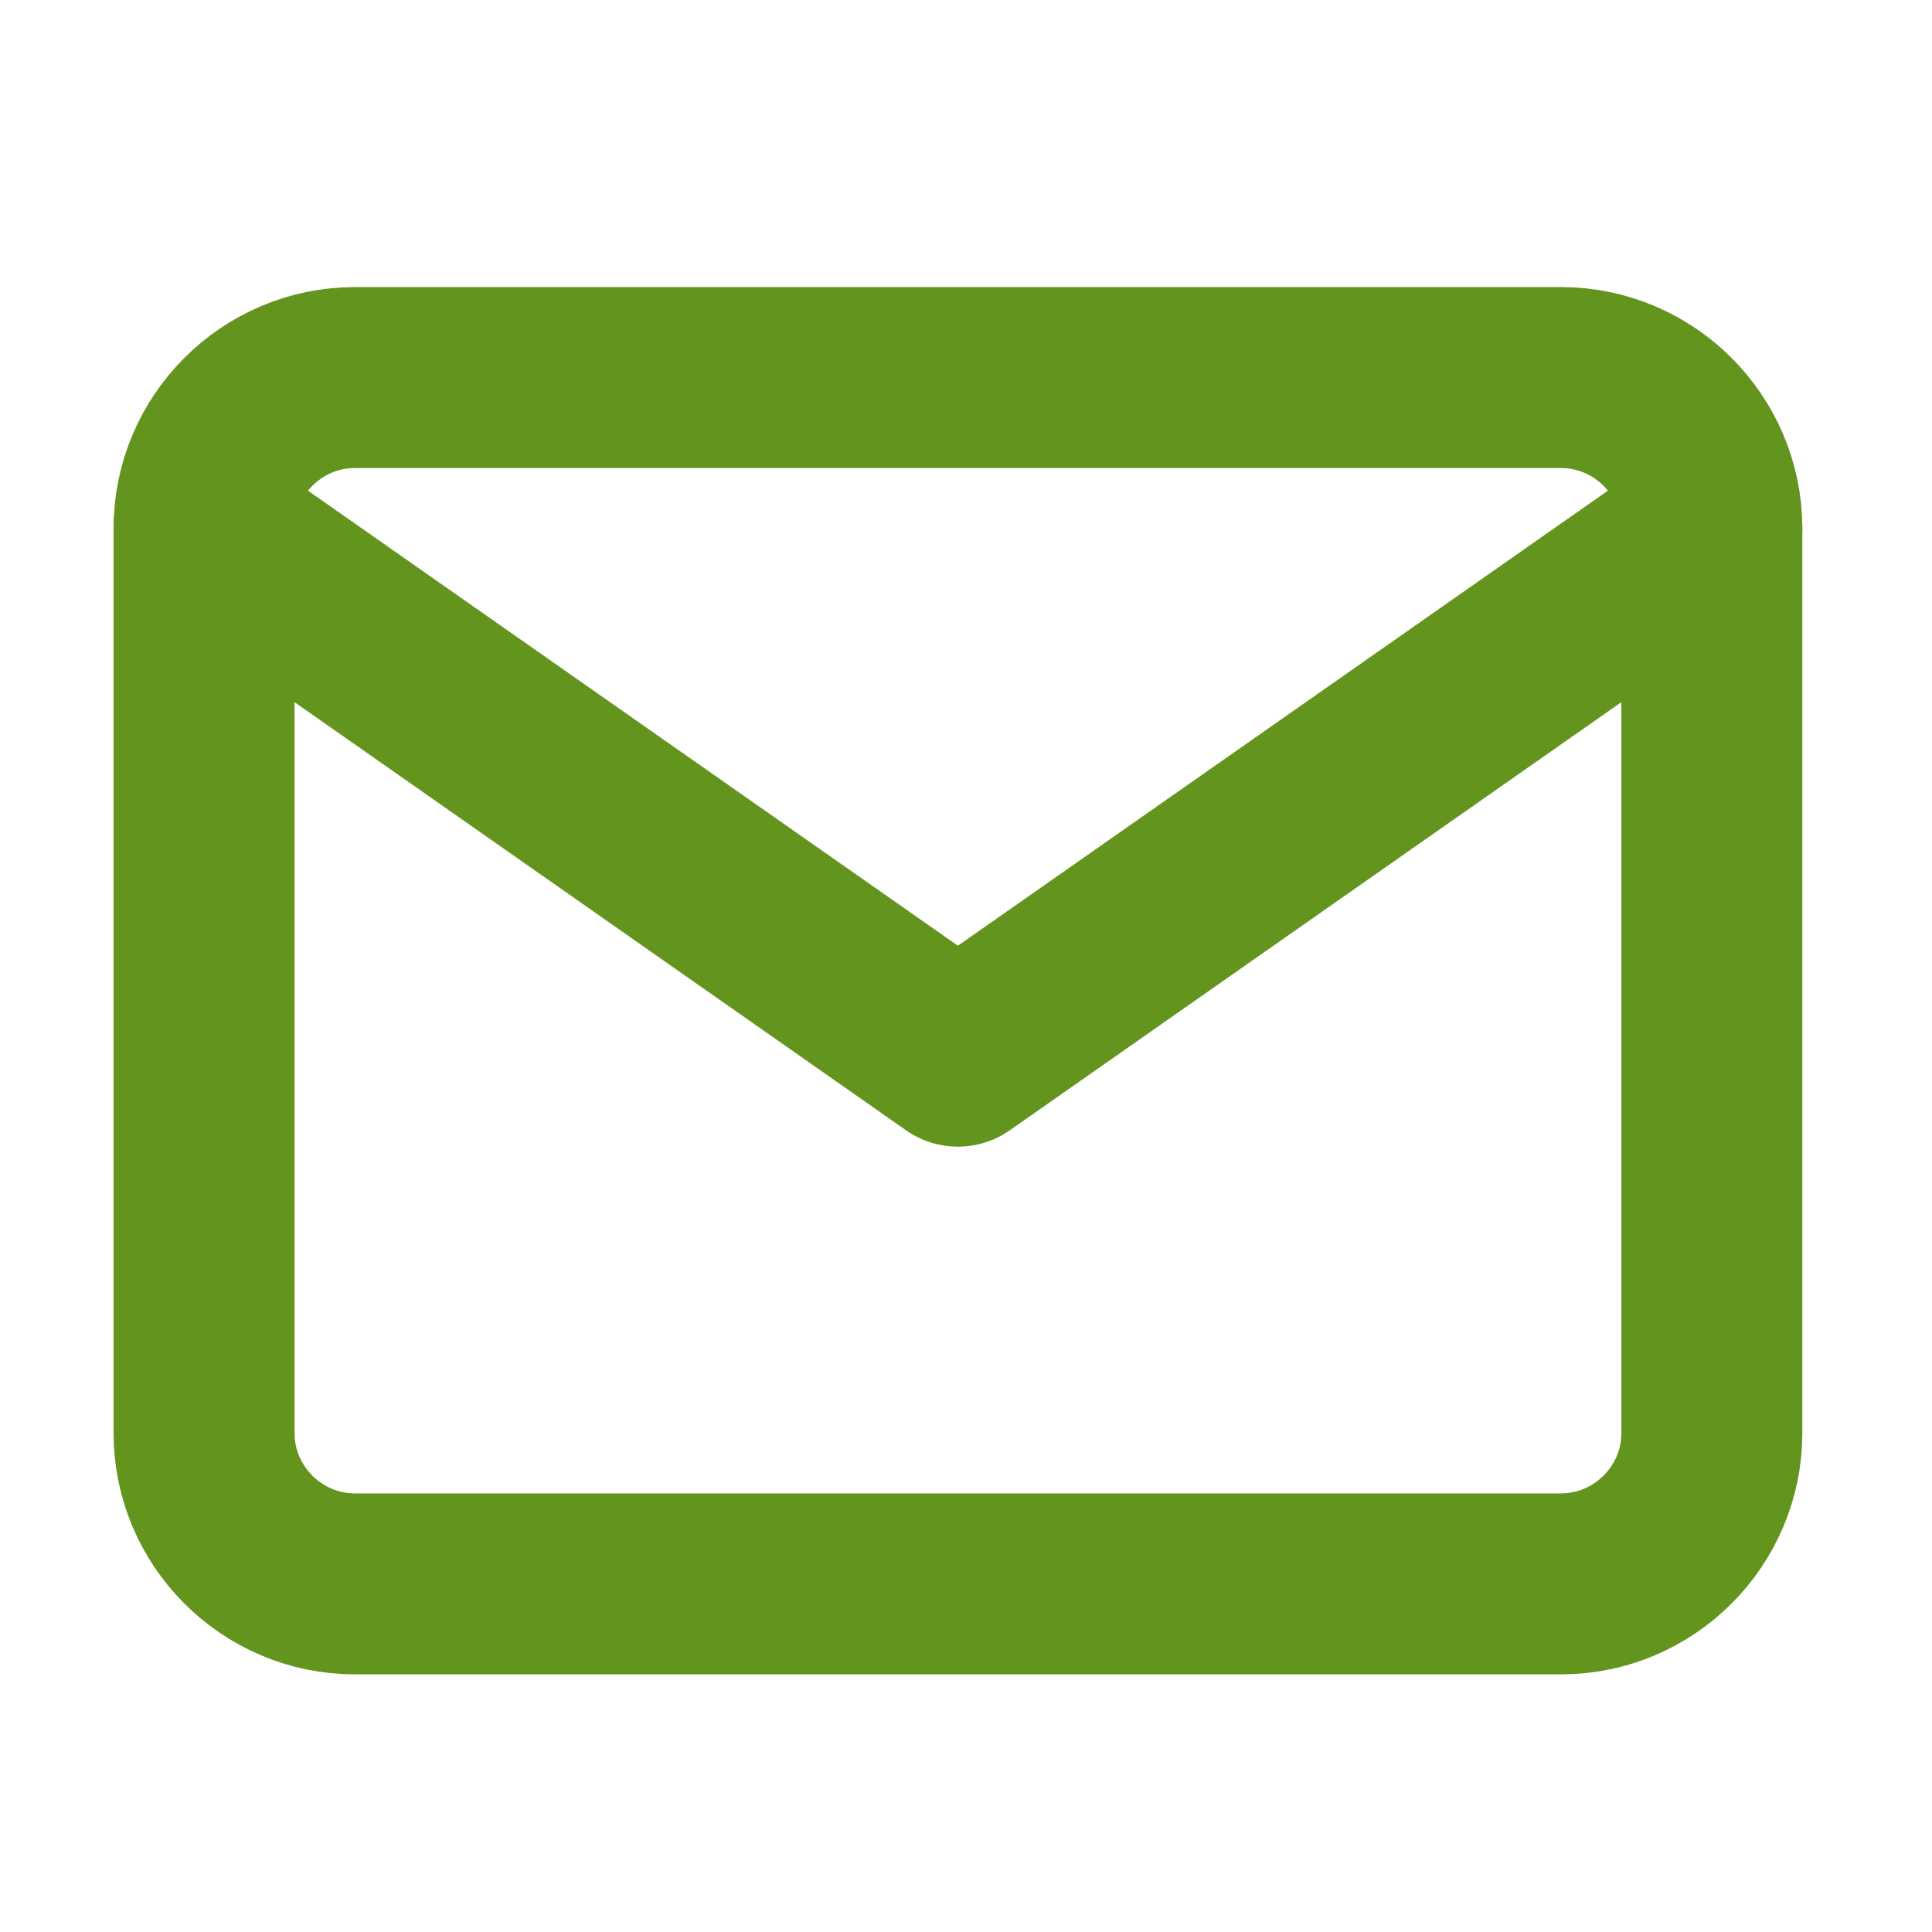 <svg width="21" height="21" viewBox="0 0 21 21" fill="none" xmlns="http://www.w3.org/2000/svg">
<path d="M3.857 4.104H16.968C17.87 4.104 18.607 4.842 18.607 5.743V15.577C18.607 16.478 17.87 17.216 16.968 17.216H3.857C2.955 17.216 2.218 16.478 2.218 15.577V5.743C2.218 4.842 2.955 4.104 3.857 4.104Z" stroke="#63941E" stroke-width="1.967" stroke-linecap="round" stroke-linejoin="round"/>
<path d="M18.607 5.743L10.412 11.48L2.218 5.743" stroke="#63941E" stroke-width="1.967" stroke-linecap="round" stroke-linejoin="round"/>
</svg>
